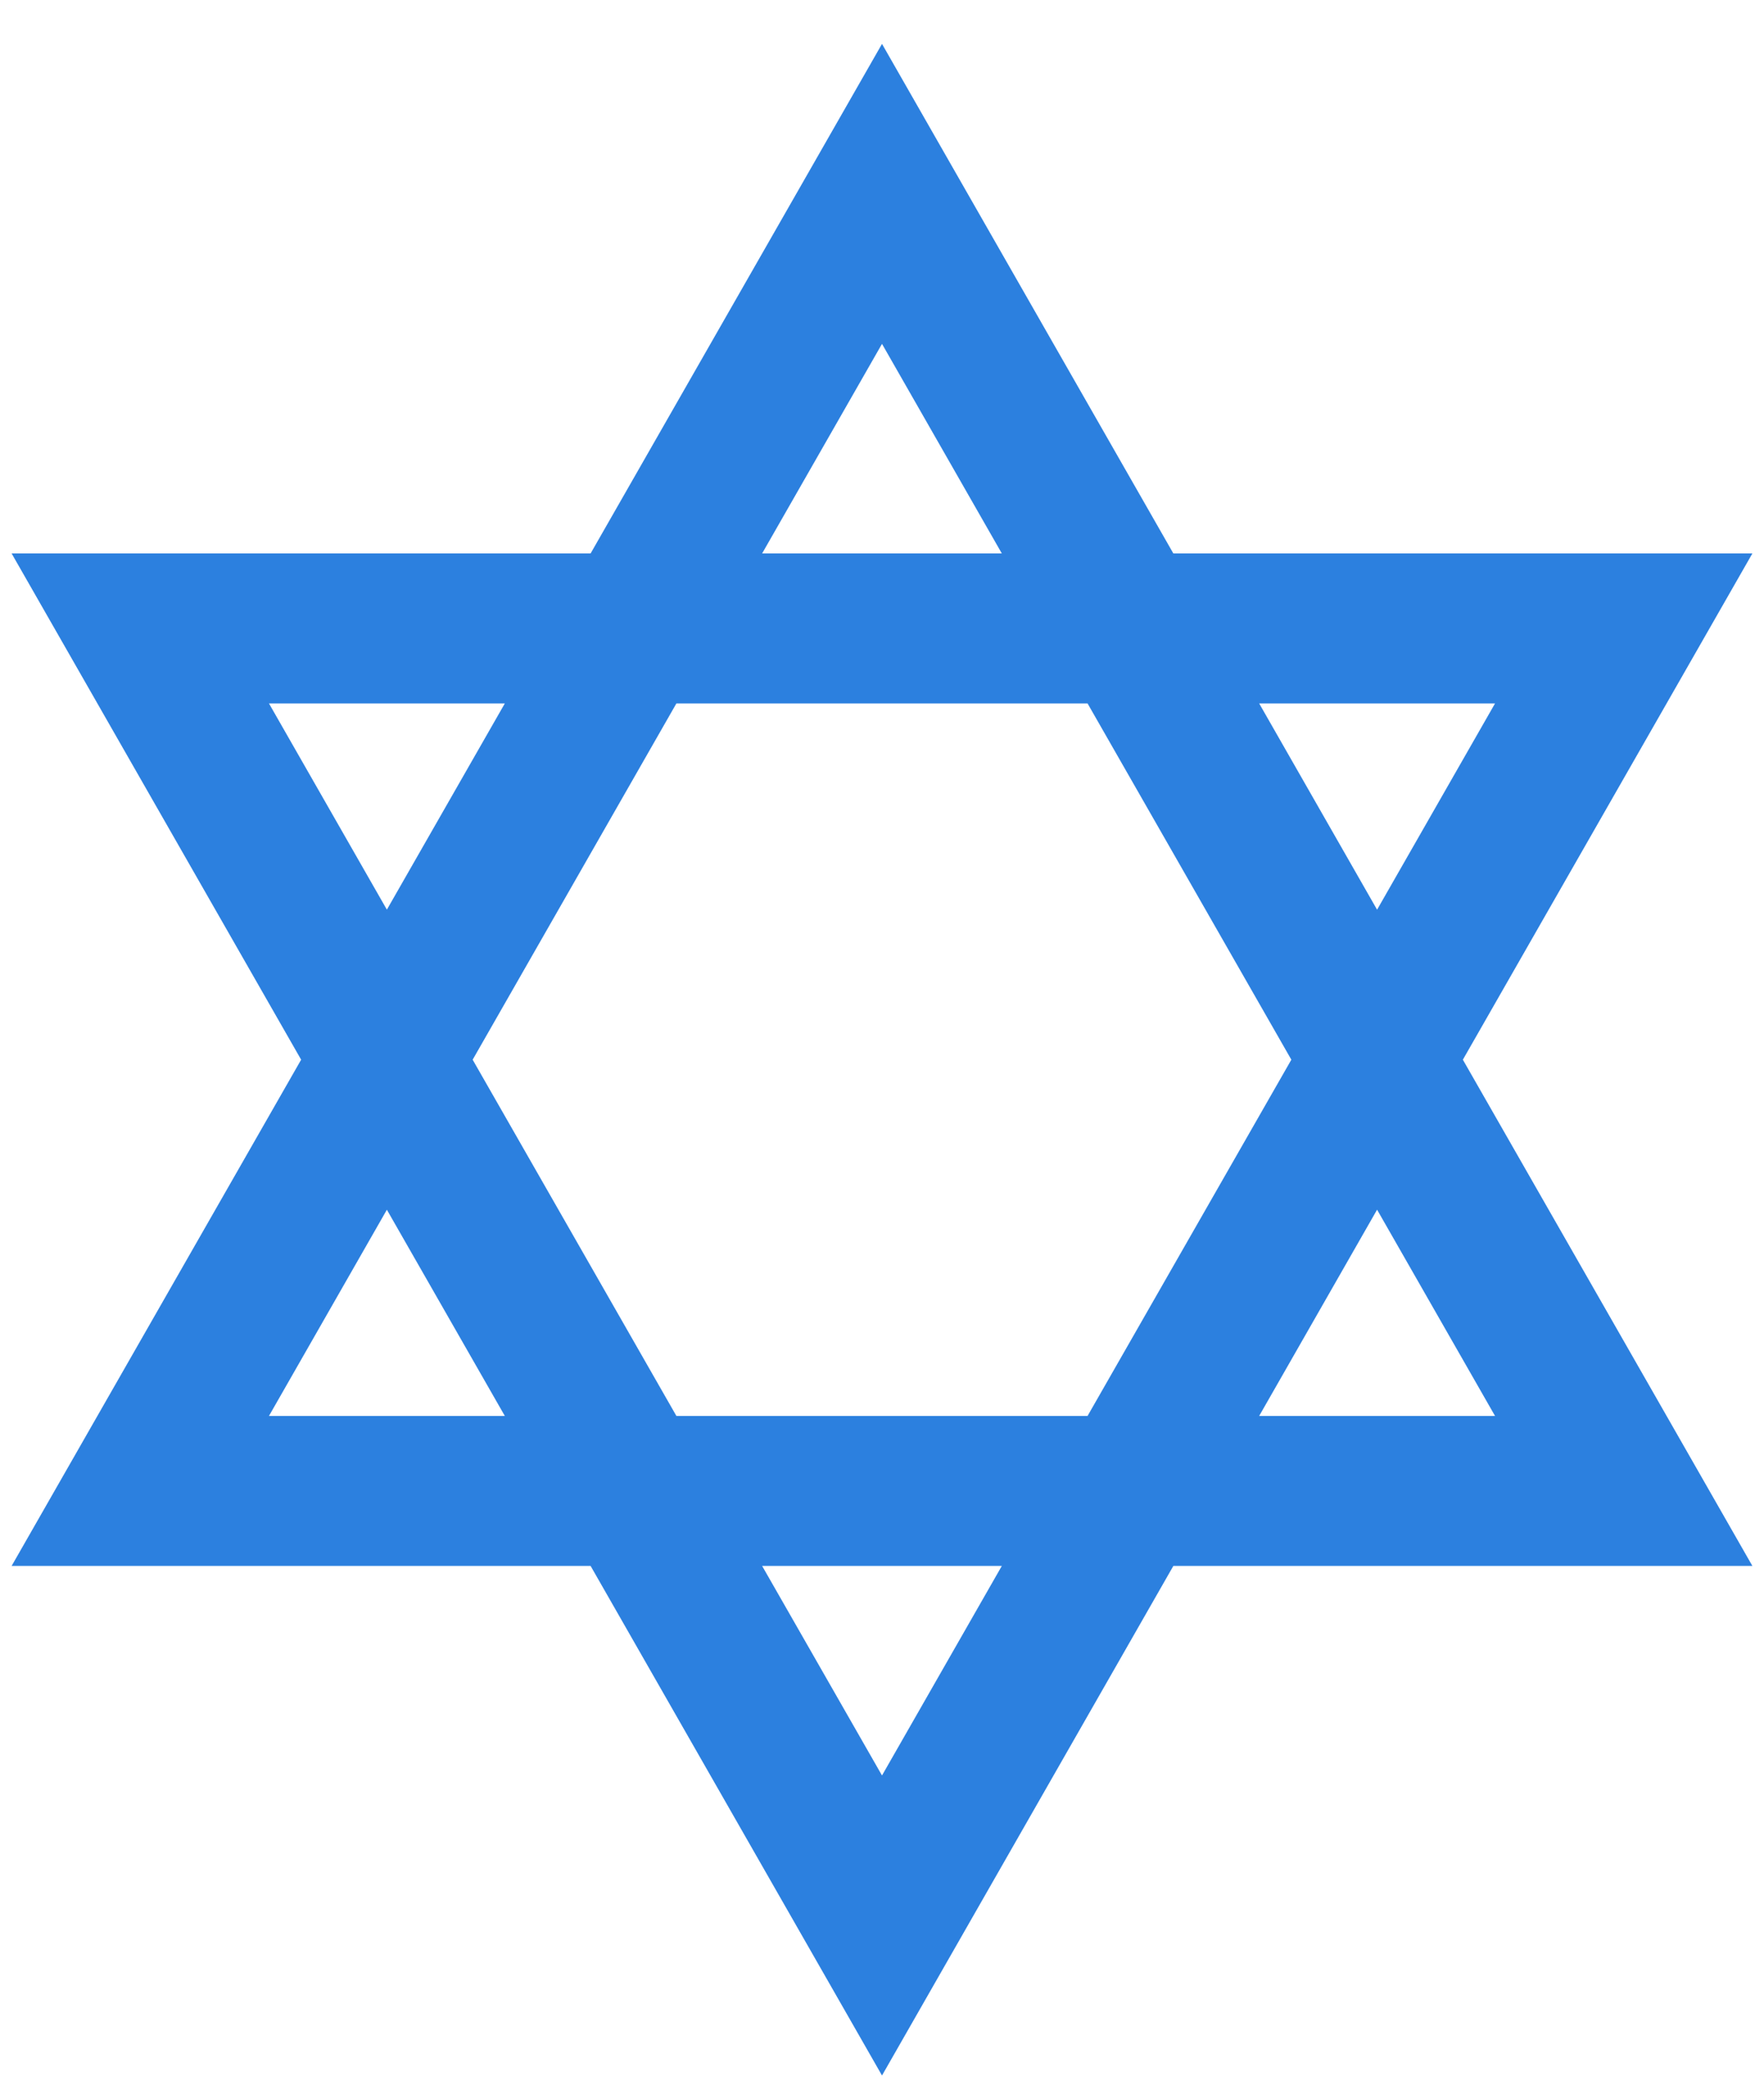 <svg width="38" height="45" viewBox="0 0 38 45" fill="none" xmlns="http://www.w3.org/2000/svg">
<path d="M37.75 11.918H25.276L19 0.945L12.723 11.918H0.25L6.487 22.82L0.25 33.722H12.723L19 44.695L25.276 33.722H37.75L31.513 22.82L37.75 11.918ZM19 7.405L21.581 11.918H16.418L19 7.405ZM23.428 15.148L27.818 22.82L23.428 30.492H14.571L10.182 22.82L14.571 15.148H23.428ZM5.794 15.148H10.875L8.334 19.589L5.794 15.148ZM5.794 30.492L8.334 26.051L10.875 30.492H5.794ZM19 38.234L16.418 33.722H21.581L19 38.234ZM32.206 30.492H27.125L29.665 26.05L32.206 30.492ZM27.125 15.148H32.206L29.665 19.59L27.125 15.148Z" fill="#2C80DF"/>
</svg>

